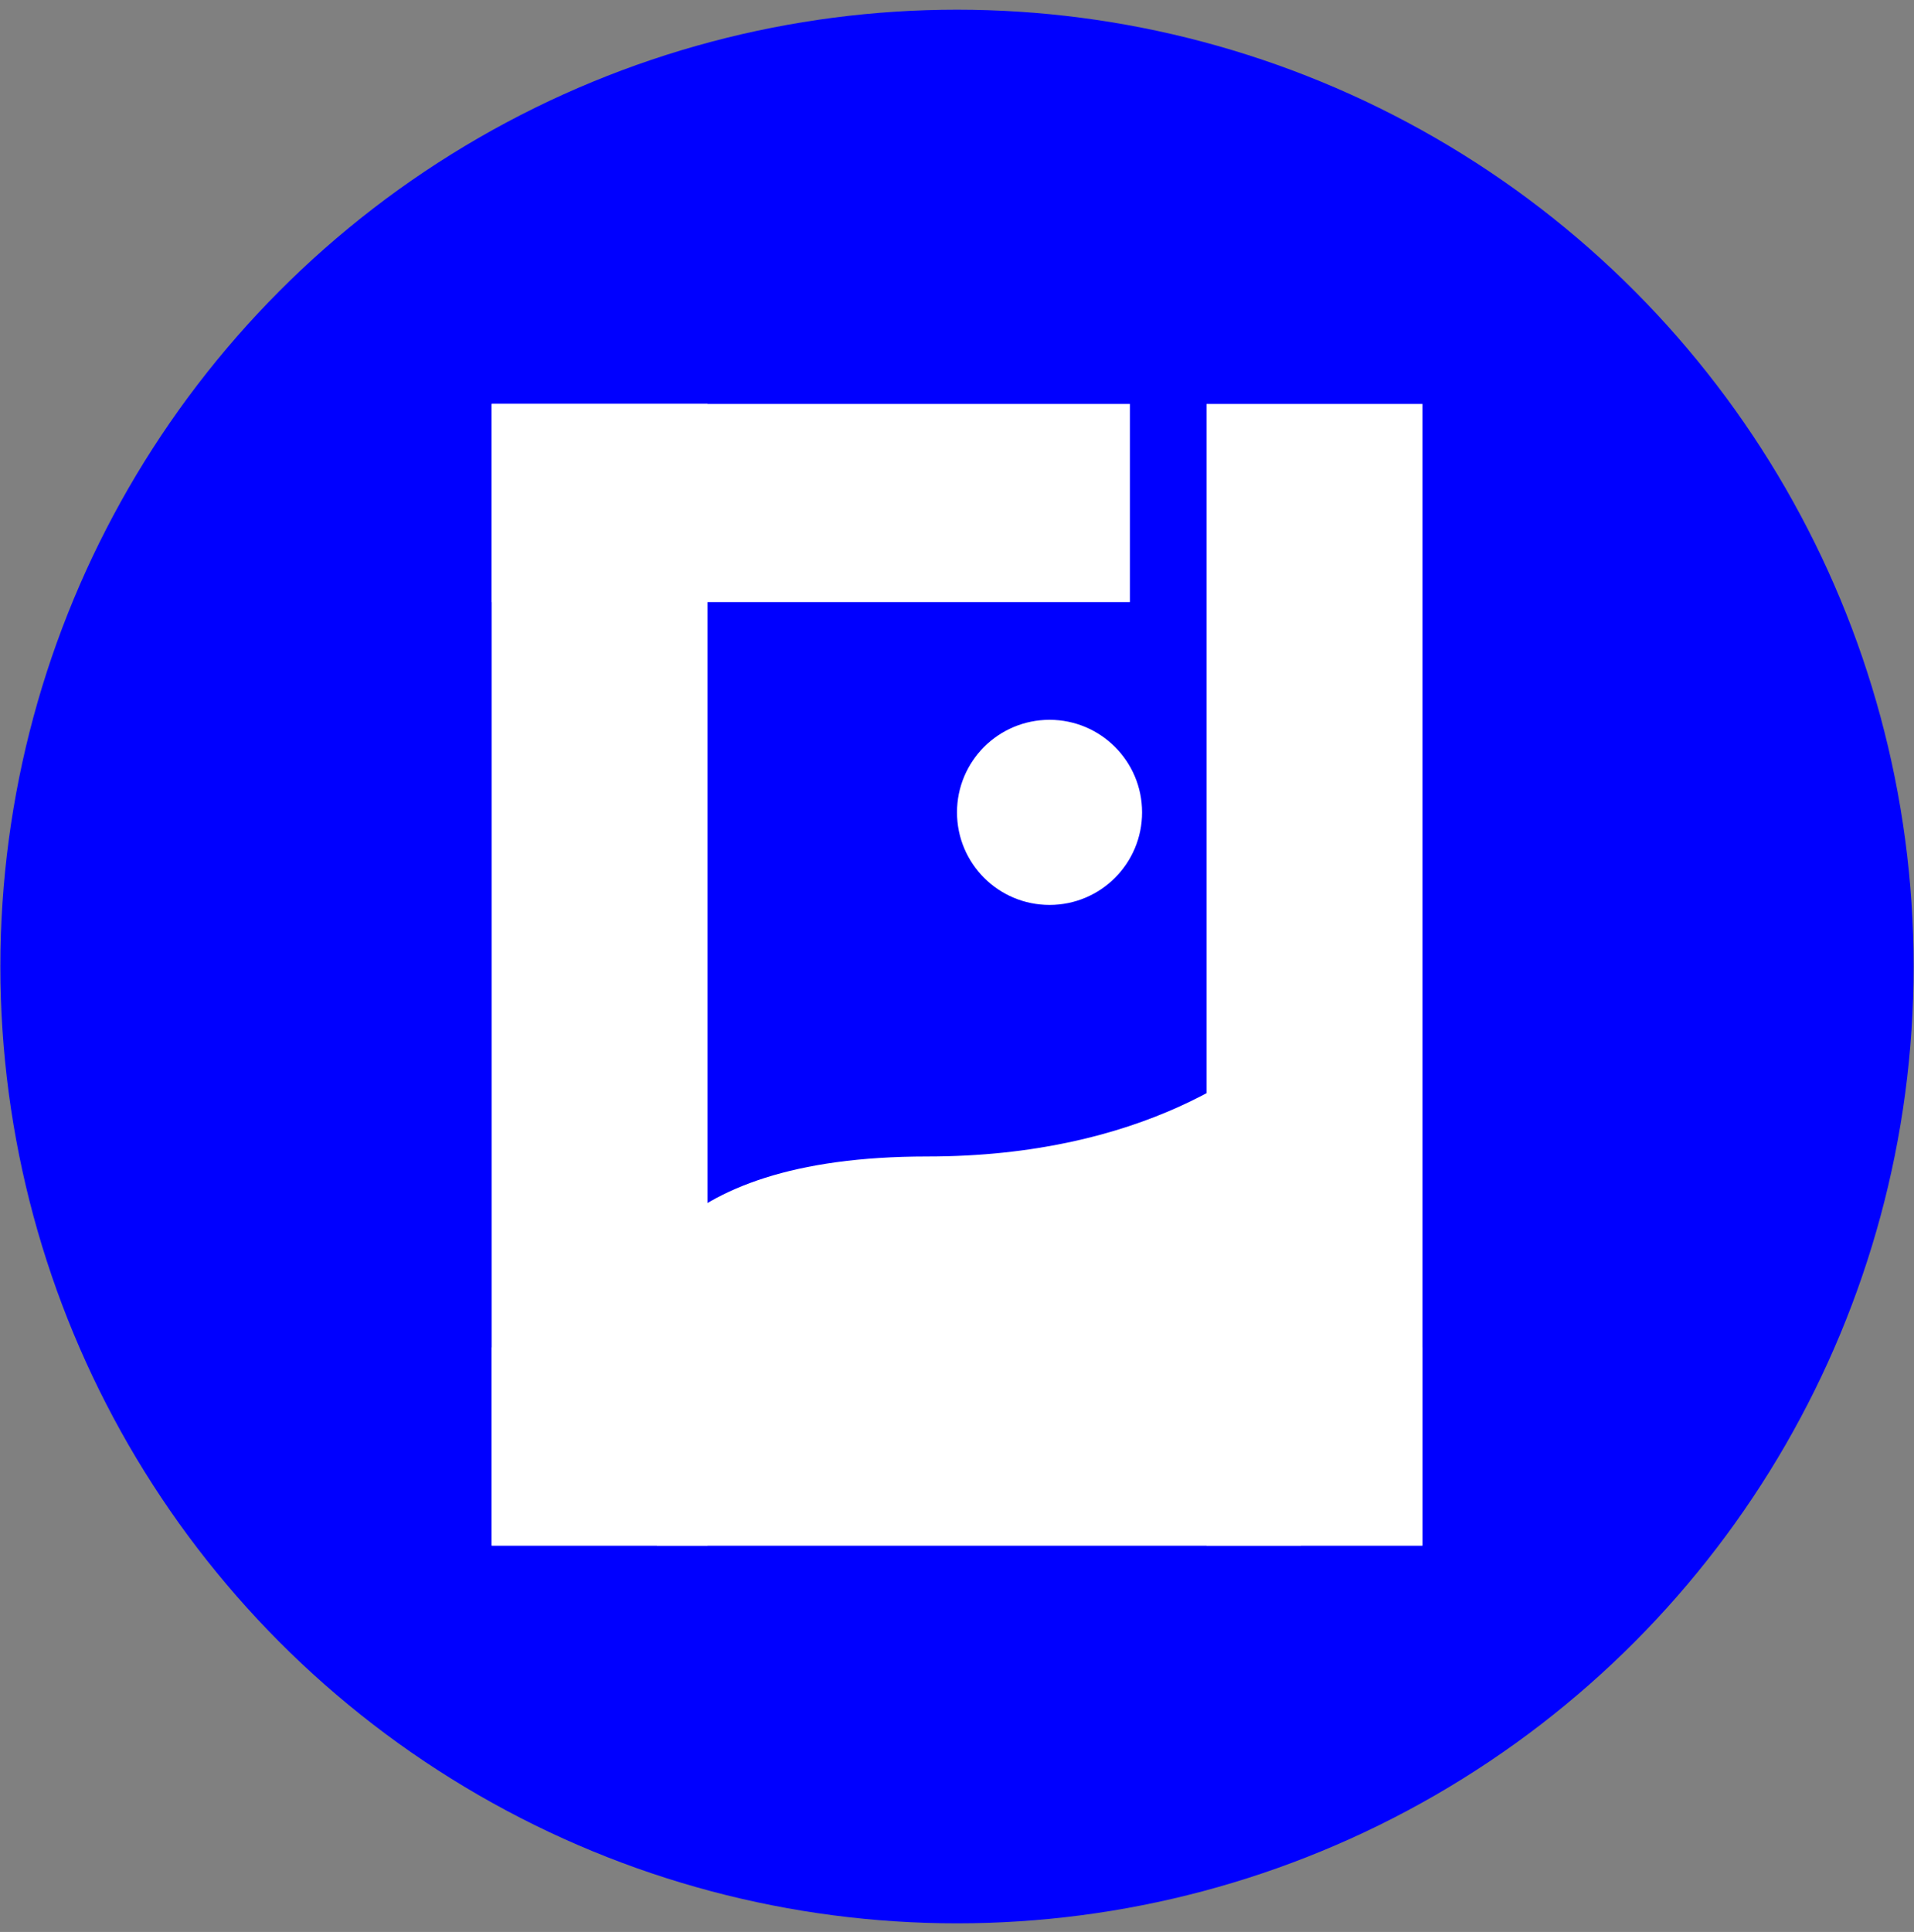 <svg width="109" height="110" viewBox="0 0 109 110" fill="none" xmlns="http://www.w3.org/2000/svg">
<rect x="0" y="0" width="109" height="110" fill="#808080" stroke="none"/>
<circle cx="54.5" cy="55.031" r="54.479" fill="#0000FF"/>
<path d="M81.006 88V23H68.712V88H81.006Z" fill="white"/>
<path d="M40.294 88L40.294 23H28L28 88H40.294Z" fill="white"/>
<path d="M64.346 34.282V23L28 23V34.282H64.346Z" fill="white"/>
<path d="M81 88V76.717H28V88H81Z" fill="white"/>
<path d="M52.817 65.847C37.405 65.847 35.34 73.231 34.785 77.043L37.405 88H47.41H74.089V58.224C71.707 60.844 65.014 65.847 52.817 65.847Z" fill="white"/>
<circle cx="59.77" cy="46.254" r="5.27" fill="white"/>
</svg>
